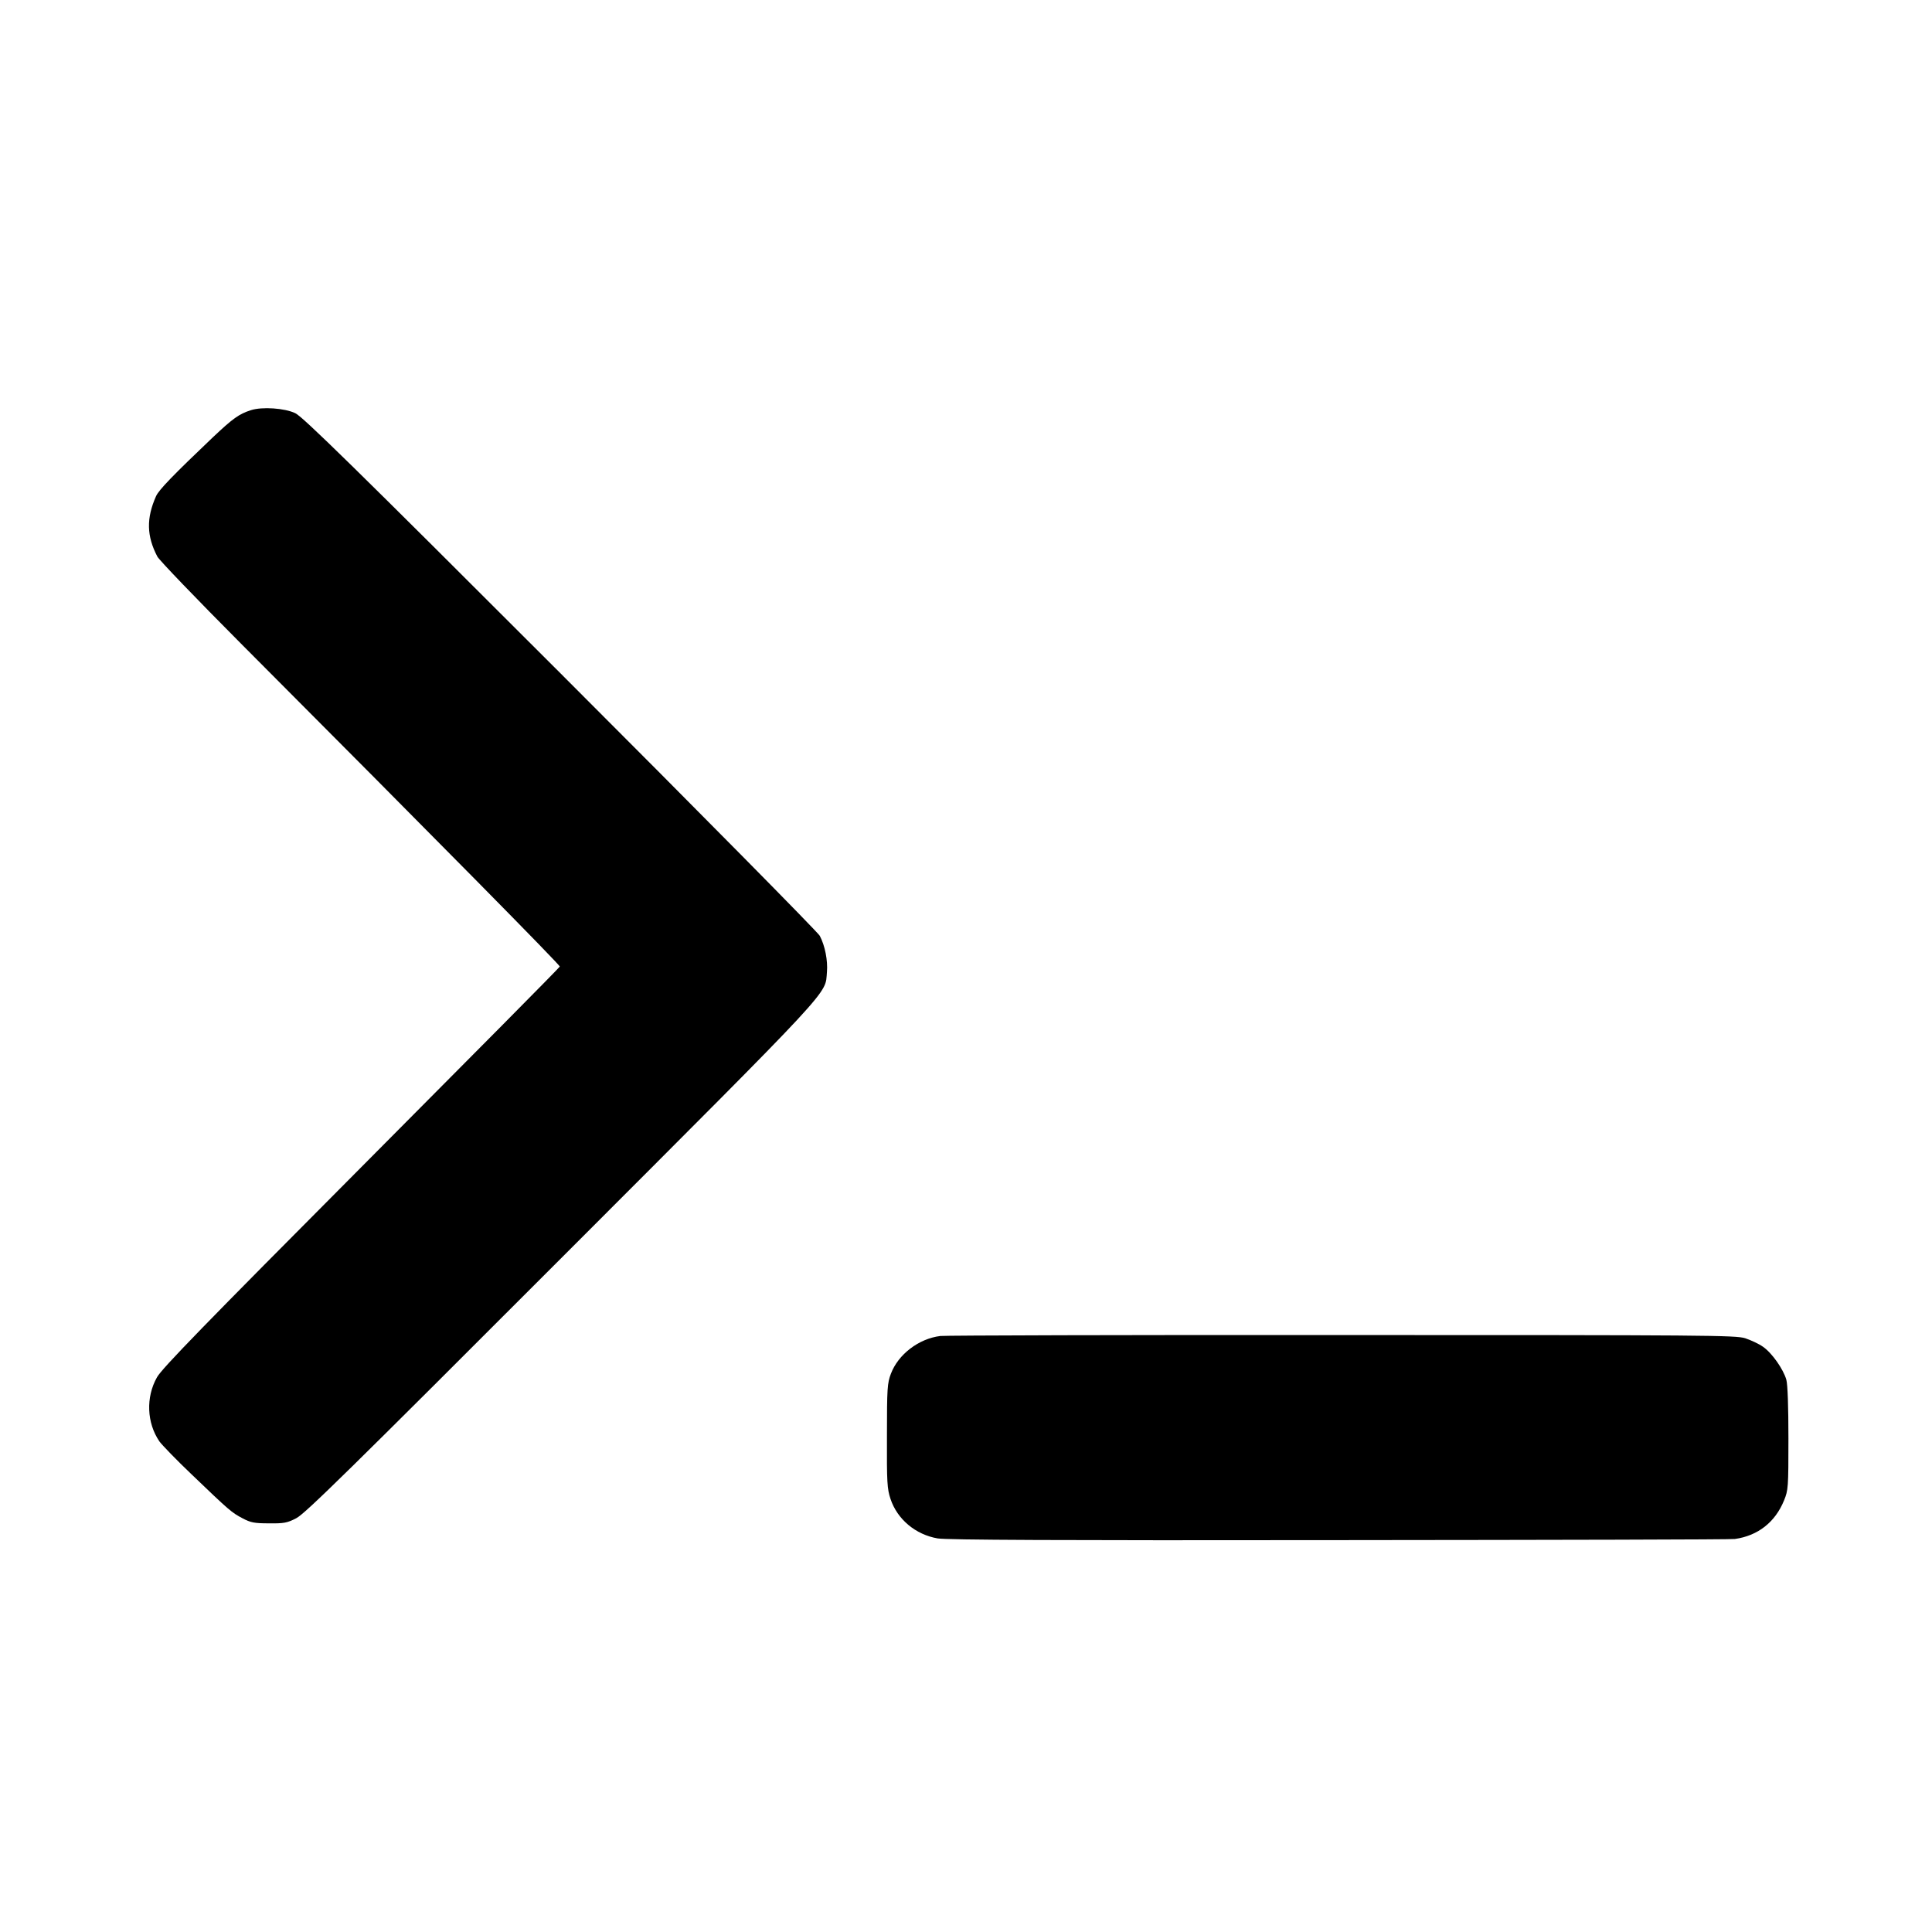 <?xml version="1.0" standalone="no"?>
<!DOCTYPE svg PUBLIC "-//W3C//DTD SVG 20010904//EN"
 "http://www.w3.org/TR/2001/REC-SVG-20010904/DTD/svg10.dtd">
<svg version="1.0" xmlns="http://www.w3.org/2000/svg"
 width="1024pt" height="1024pt" viewBox="0 0 1024 1024"
 preserveAspectRatio="xMidYMid meet">
<g transform="translate(0,1024) scale(0.1,-0.1)"
fill="#000000" stroke="none">
<path d="M1330 8066 c-63 -20 -96 -44 -201 -143 -210 -200 -287 -279 -302
-313 -52 -117 -50 -211 7 -320 10 -19 209 -226 442 -460 1051 -1054 1694
-1706 1691 -1713 -1 -5 -475 -483 -1052 -1063 -831 -835 -1057 -1067 -1083
-1114 -60 -106 -54 -242 13 -340 14 -19 90 -98 171 -175 200 -192 212 -202
269 -232 43 -23 63 -27 140 -27 79 -1 97 2 145 27 46 23 281 254 1406 1380
1469 1470 1396 1392 1407 1516 5 59 -10 138 -38 191 -10 19 -628 645 -1374
1391 -1095 1095 -1366 1360 -1406 1379 -56 27 -176 35 -235 16z"/>
<path d="M4984 3159 c-114 -14 -223 -97 -262 -200 -19 -50 -21 -76 -21 -329
-1 -248 1 -281 19 -335 36 -108 133 -189 250 -209 48 -8 642 -11 2131 -9 1135
1 2078 3 2094 6 122 17 214 89 261 205 22 54 23 68 23 327 0 170 -4 286 -11
312 -16 56 -76 142 -124 175 -21 15 -64 35 -94 45 -51 16 -204 17 -2135 17
-1144 1 -2103 -2 -2131 -5z"/>
</g>
</svg>
